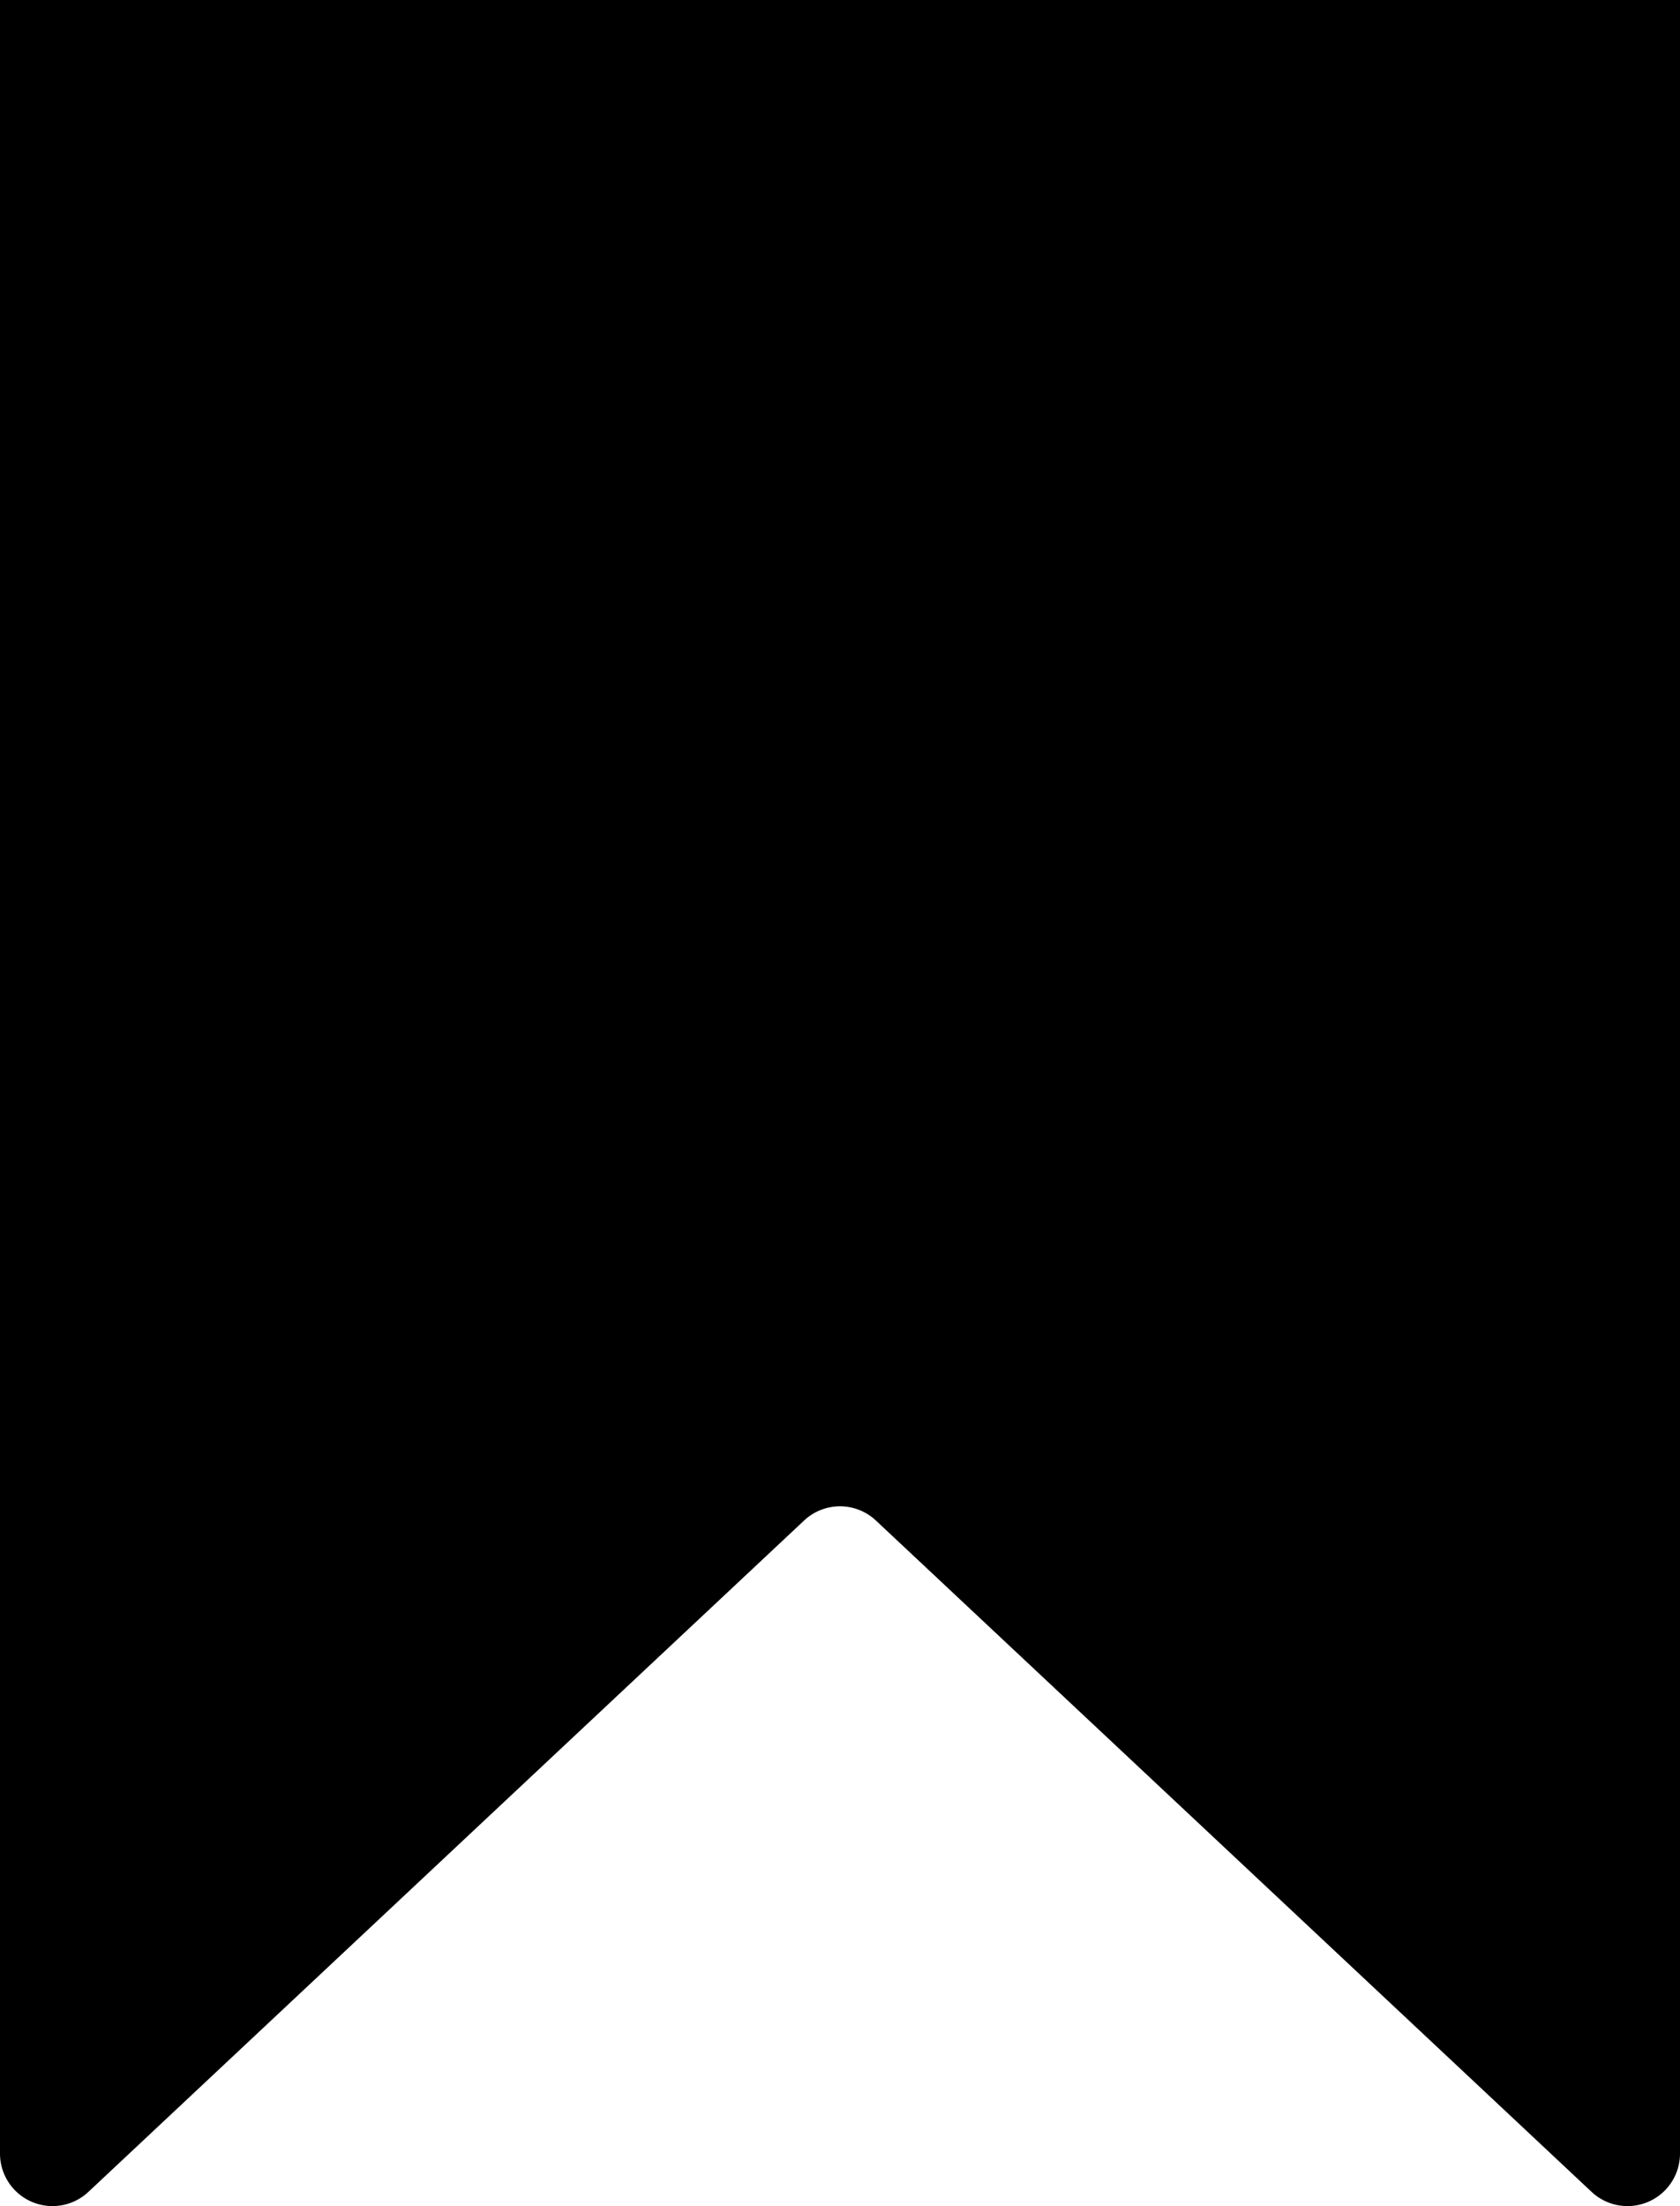 <svg xmlns="http://www.w3.org/2000/svg" viewBox="0 0 32 42"><g><g><path d="M30.316,41.728,16.684,28.947a1,1,0,0,0-1.368,0L1.684,41.728A1,1,0,0,1,0,40.998V0H32V40.998A1,1,0,0,1,30.316,41.728Z" ></path></g></g></svg>
